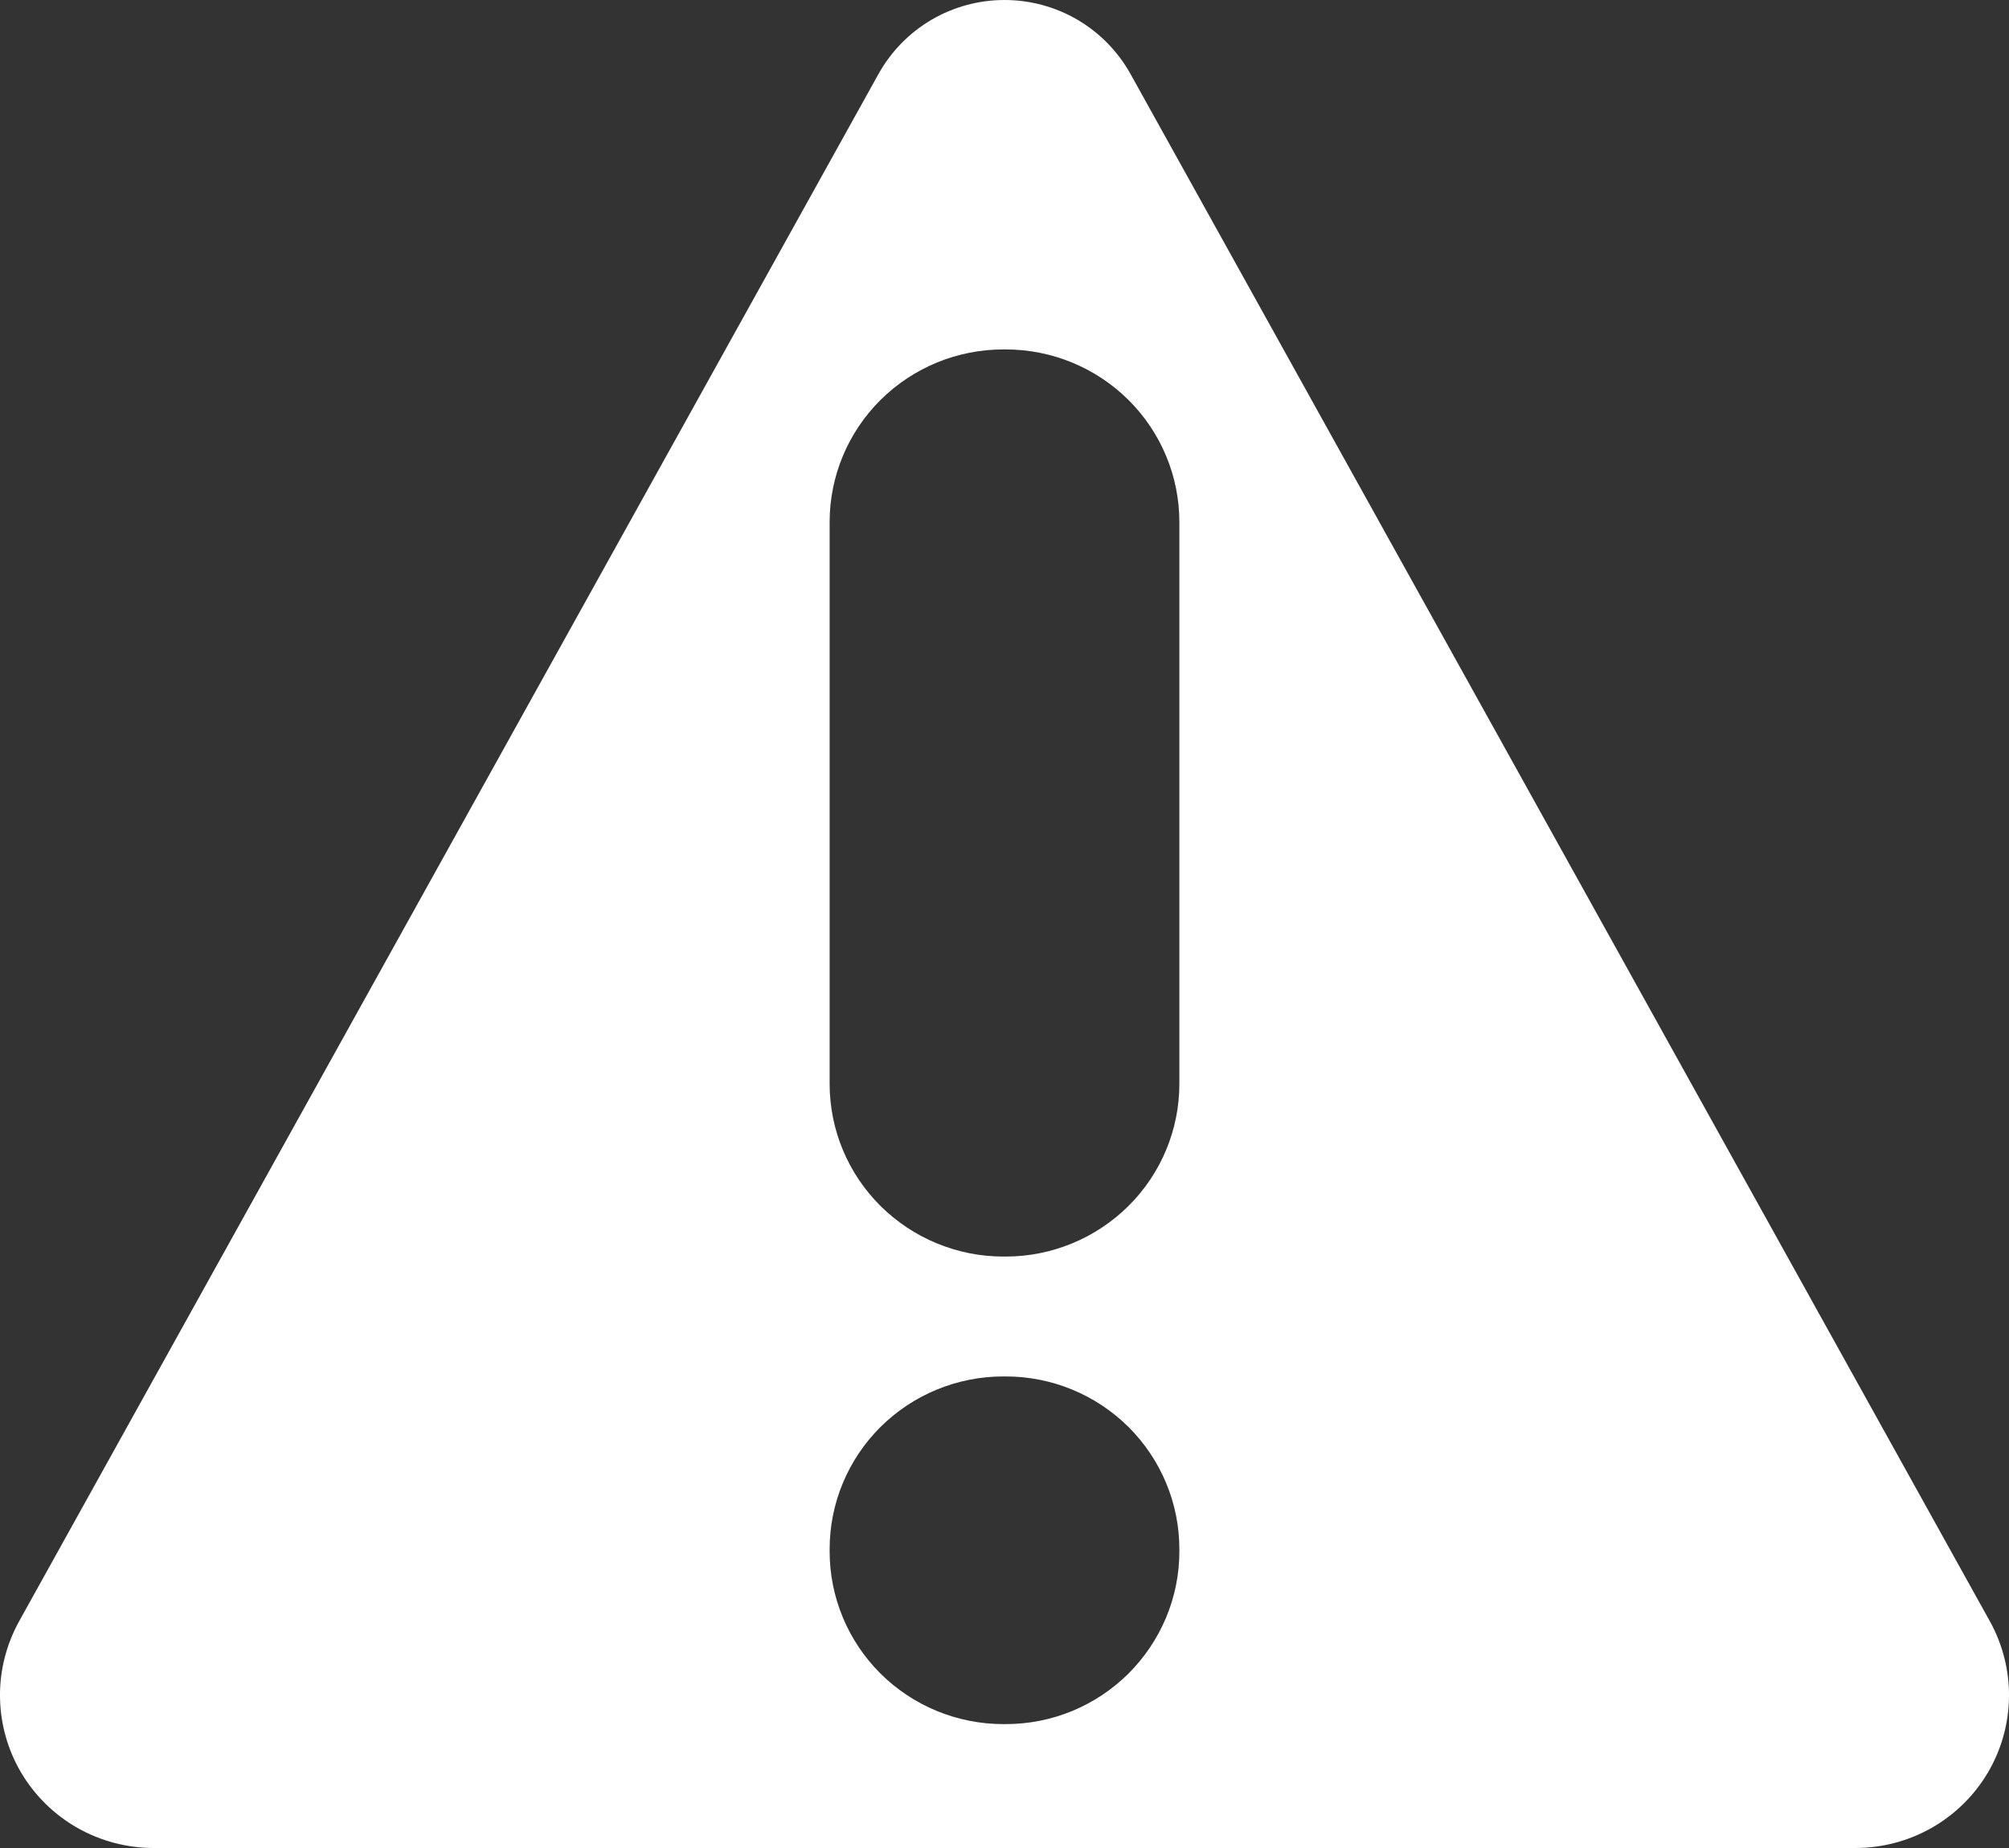 <svg width="25" height="23" viewBox="0 0 25 23" fill="none" xmlns="http://www.w3.org/2000/svg">
<rect x="0" y="0" width="25" height="23" fill="#333333" stroke="none"/>
<g clip-path="url(#clip0_632_330)">
<path d="M12.5 2.68647e-10C12.18 -5.49081e-06 11.866 0.085 11.59 0.247C11.315 0.409 11.088 0.641 10.933 0.919L0.238 20.178C0.078 20.468 -0.005 20.794 0 21.125C0.005 21.456 0.096 21.78 0.265 22.065C0.434 22.349 0.675 22.586 0.964 22.75C1.253 22.914 1.58 23 1.913 23H23.087C23.42 23 23.747 22.914 24.036 22.75C24.325 22.586 24.566 22.349 24.735 22.065C24.904 21.78 24.995 21.456 25 21.125C25.005 20.794 24.922 20.468 24.762 20.178L14.067 0.919C13.912 0.641 13.685 0.409 13.41 0.247C13.134 0.085 12.82 -5.52711e-06 12.5 2.68647e-10ZM12.485 4.349H12.515C13.088 4.349 13.637 4.575 14.043 4.978C14.448 5.381 14.676 5.927 14.676 6.497V13.49C14.676 14.06 14.448 14.607 14.043 15.009C13.637 15.412 13.088 15.639 12.515 15.639H12.485C11.912 15.639 11.363 15.412 10.957 15.009C10.552 14.607 10.324 14.06 10.324 13.49V6.497C10.324 5.927 10.552 5.381 10.957 4.978C11.363 4.575 11.912 4.349 12.485 4.349ZM12.485 17.131H12.515C13.088 17.131 13.637 17.357 14.043 17.76C14.448 18.163 14.676 18.71 14.676 19.28V19.309C14.676 19.592 14.62 19.871 14.511 20.132C14.402 20.392 14.243 20.629 14.043 20.829C13.842 21.028 13.604 21.187 13.342 21.295C13.08 21.403 12.799 21.458 12.515 21.458H12.485C11.912 21.458 11.363 21.232 10.957 20.829C10.552 20.426 10.324 19.879 10.324 19.309V19.28C10.324 18.71 10.552 18.163 10.957 17.76C11.363 17.357 11.912 17.131 12.485 17.131Z" fill="white"/>
</g>
<defs>
<clipPath id="clip0_632_330">
<rect width="25" height="23" fill="white"/>
</clipPath>
</defs>
</svg>

